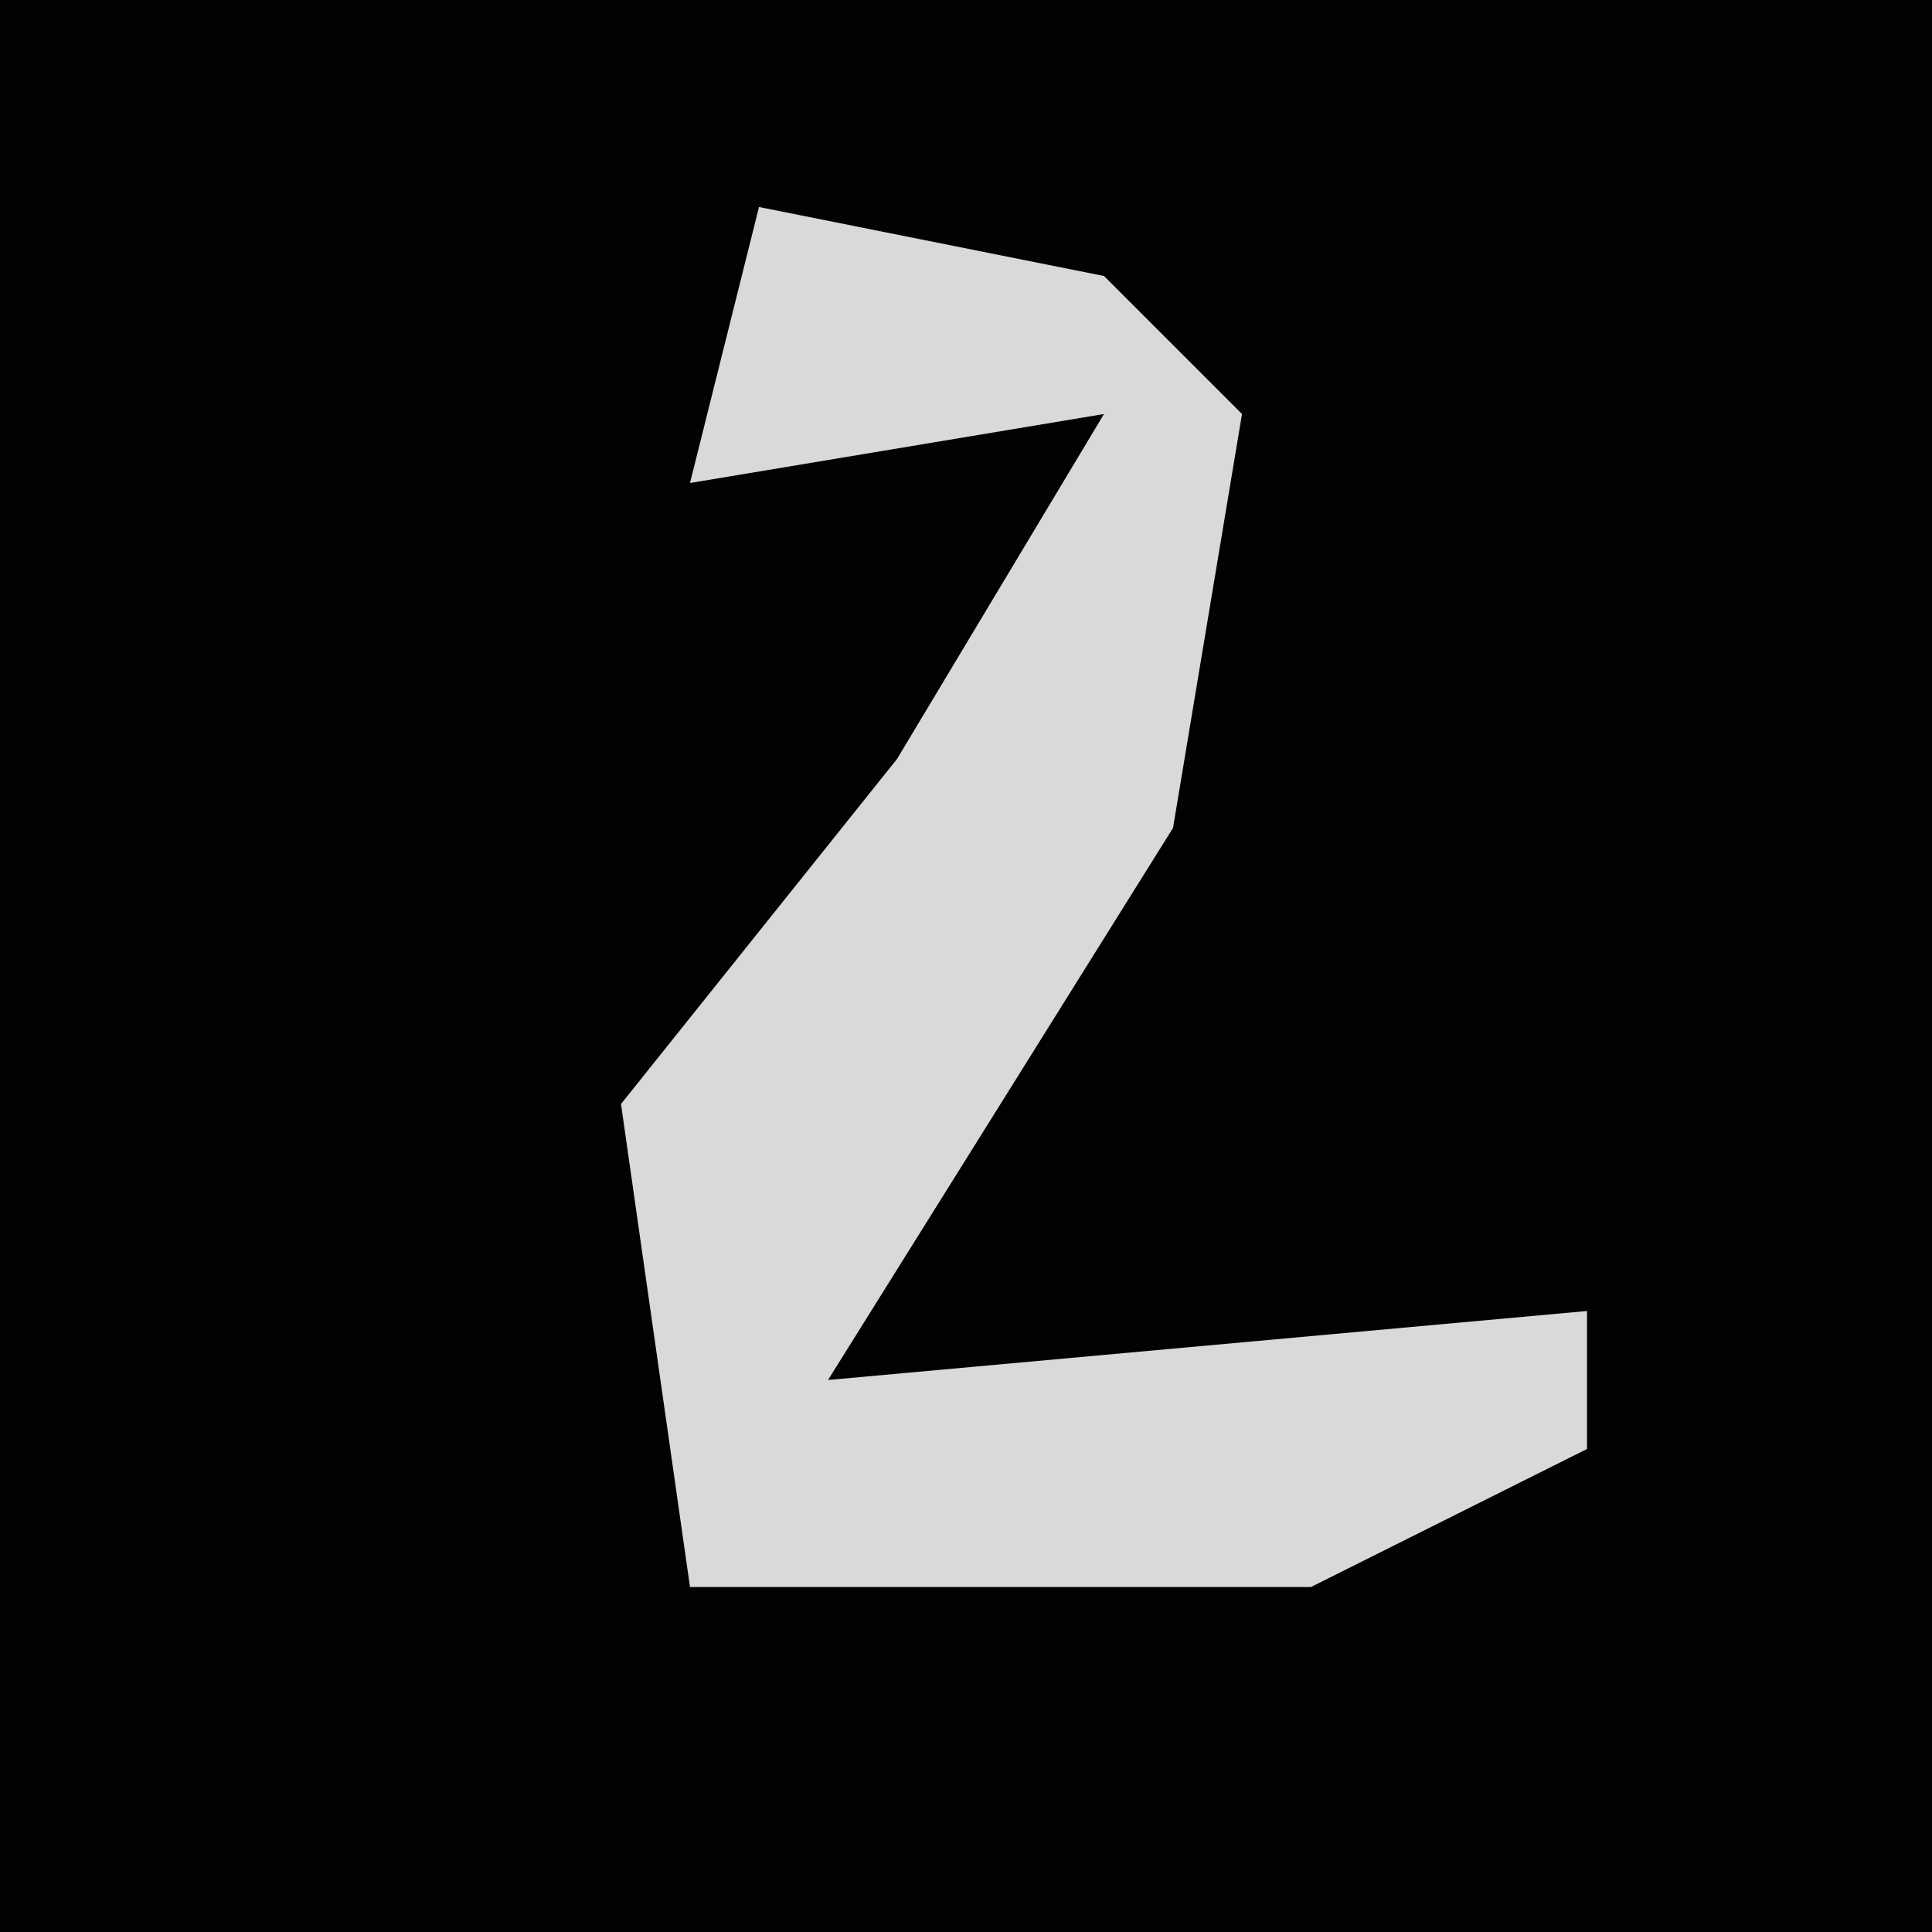 <?xml version="1.0" encoding="UTF-8"?>
<svg version="1.1" xmlns="http://www.w3.org/2000/svg" width="28" height="28">
<path d="M0,0 L28,0 L28,28 L0,28 Z " fill="#020202" transform="translate(0,0)"/>
<path d="M0,0 L5,1 L7,3 L6,9 L1,17 L12,16 L12,18 L8,20 L-1,20 L-2,13 L2,8 L5,3 L-1,4 Z " fill="#D9D9D9" transform="translate(11,3)"/>
</svg>
